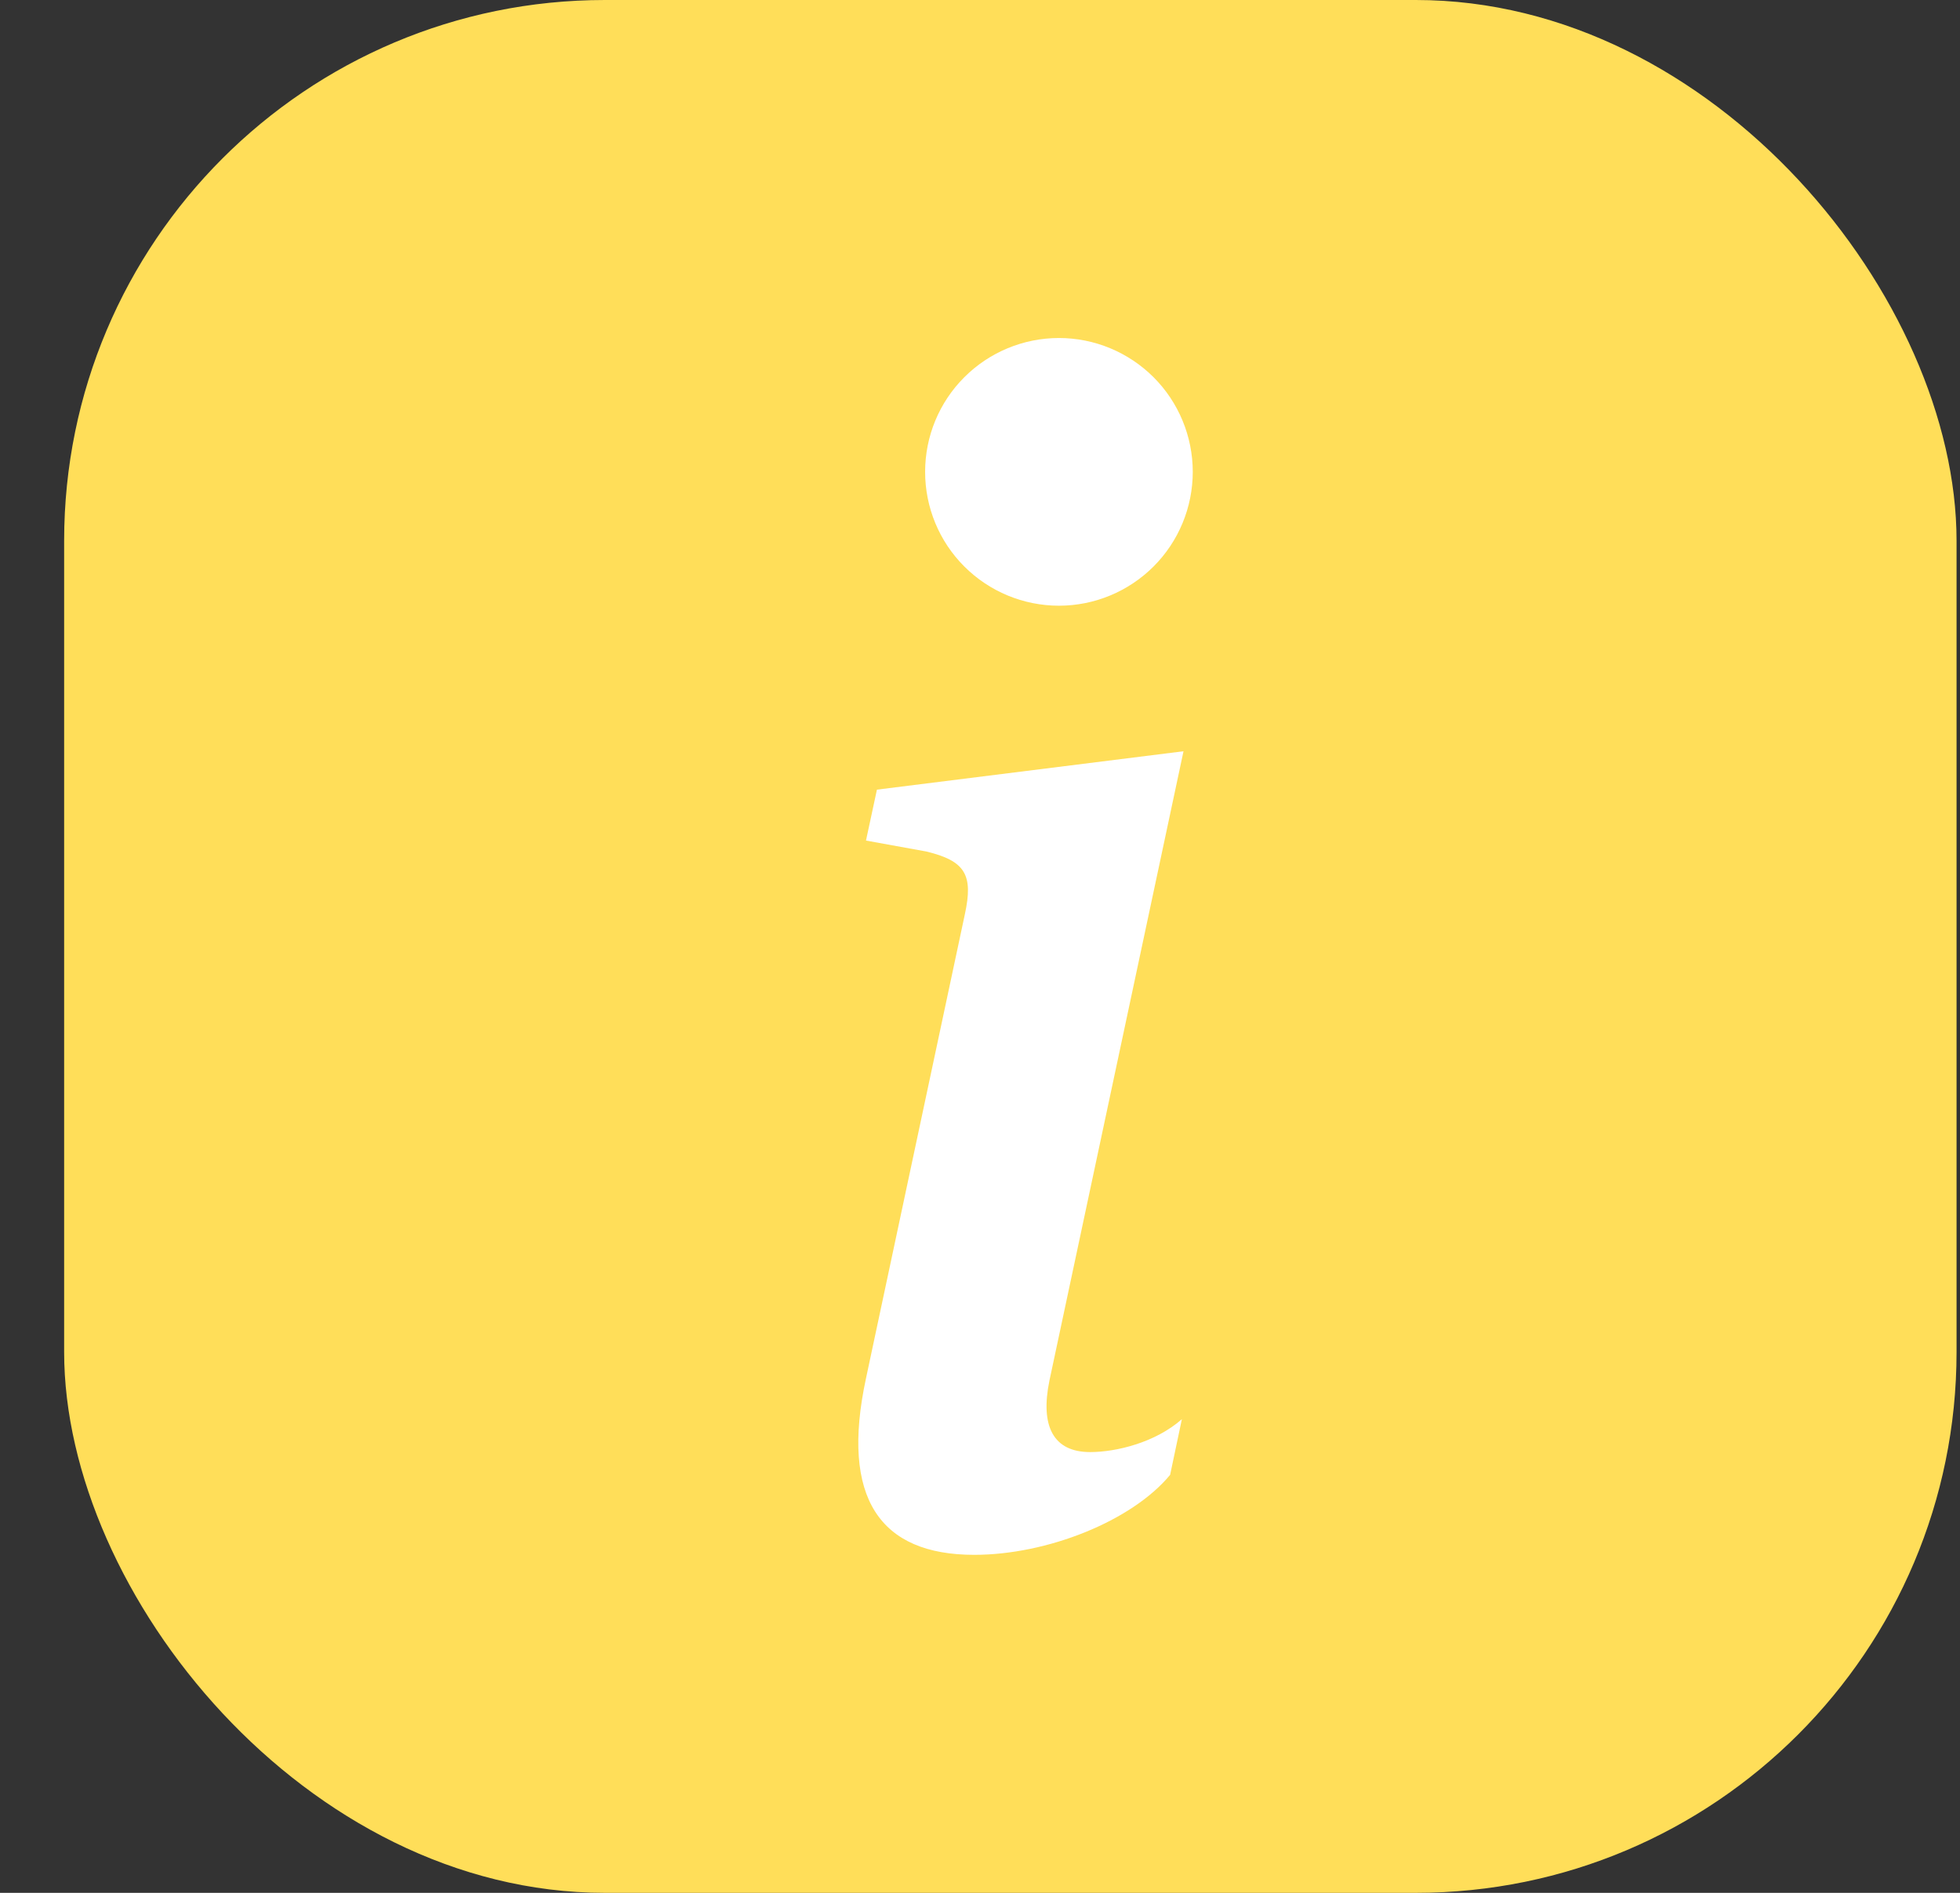 <svg width="29" height="28" viewBox="0 0 29 28" fill="none" xmlns="http://www.w3.org/2000/svg">
<rect x="0" y="0" width="29" height="28" fill="#333333" stroke="none"/>
<rect x="0.949" width="28" height="28" rx="8" fill="#FFDE59"/>
<path d="M17.511 11.113L12.975 11.681L12.813 12.434L13.706 12.596C14.286 12.736 14.402 12.944 14.276 13.524L12.813 20.39C12.431 22.165 13.023 23 14.414 23C15.494 23 16.745 22.502 17.313 21.817L17.487 20.993C17.093 21.341 16.512 21.48 16.13 21.48C15.585 21.48 15.389 21.098 15.527 20.424L17.511 11.113ZM17.648 6.98C17.648 7.505 17.439 8.009 17.068 8.38C16.696 8.751 16.193 8.96 15.668 8.96C15.143 8.96 14.639 8.751 14.268 8.38C13.896 8.009 13.688 7.505 13.688 6.98C13.688 6.455 13.896 5.951 14.268 5.58C14.639 5.209 15.143 5 15.668 5C16.193 5 16.696 5.209 17.068 5.58C17.439 5.951 17.648 6.455 17.648 6.98Z" fill="white"/>
</svg>
